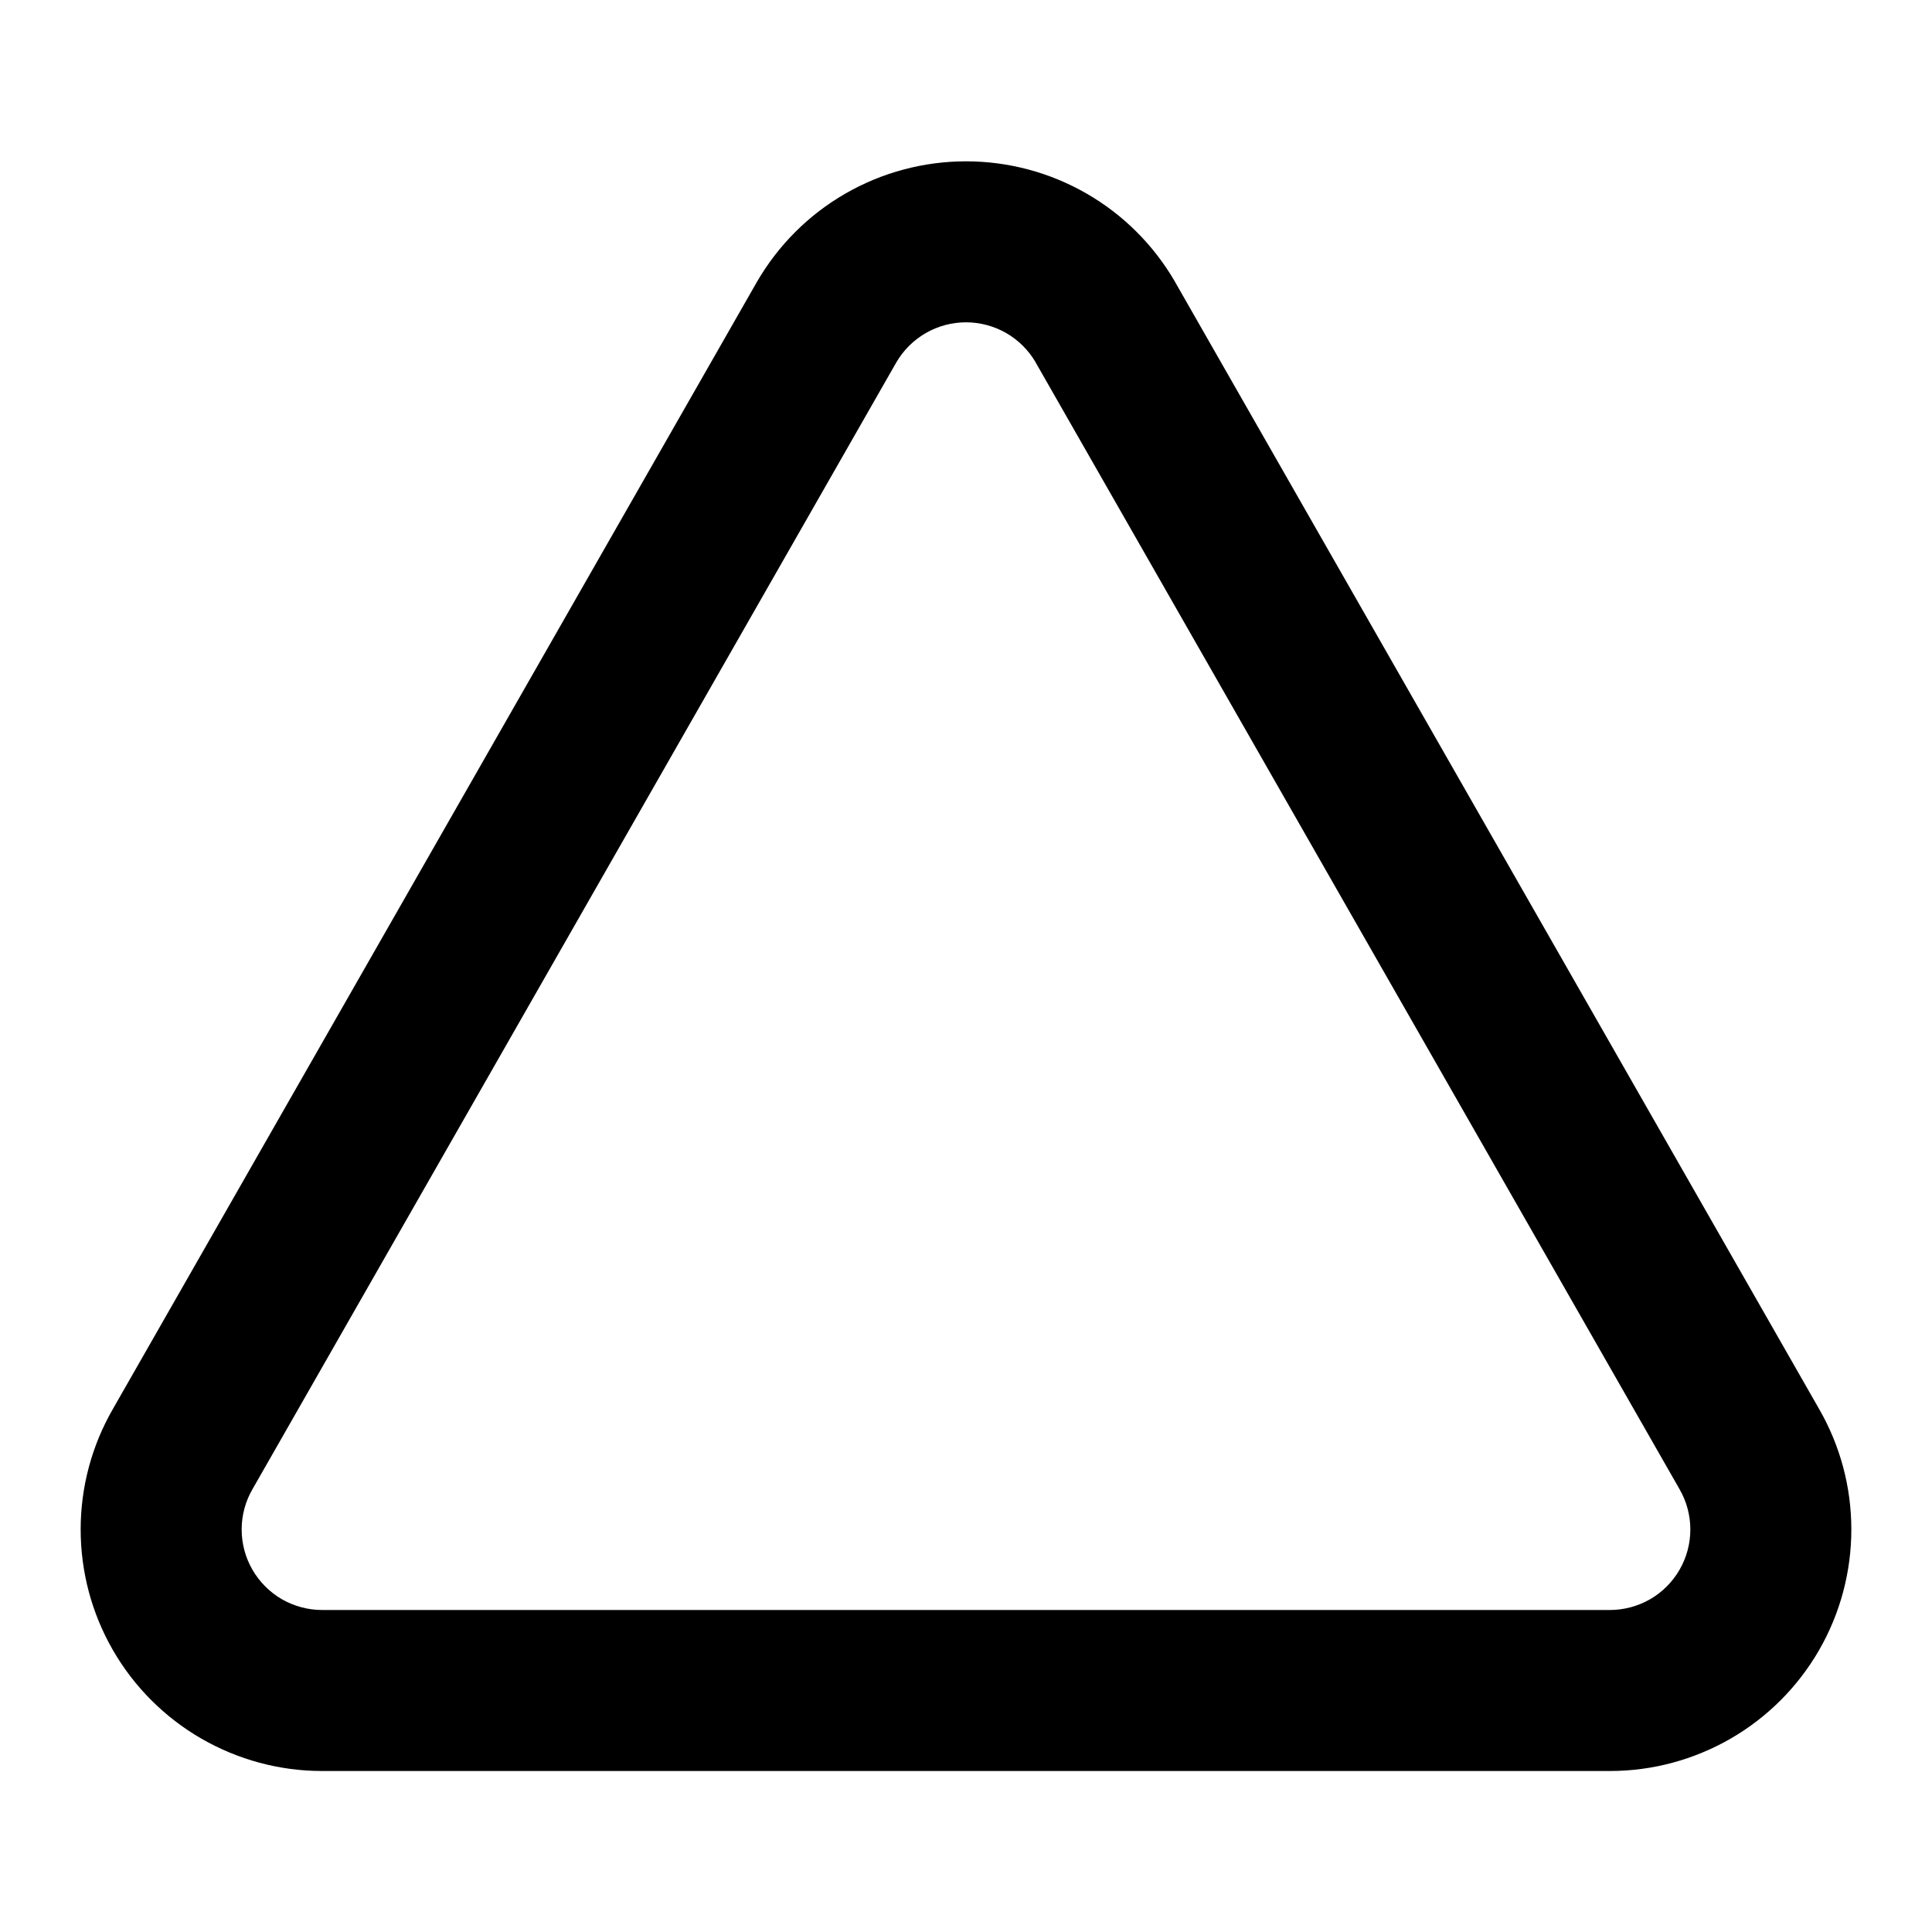 <svg width="24" height="24" viewBox="0 0 24 24" fill="none" xmlns="http://www.w3.org/2000/svg">
<path fill-rule="evenodd" clip-rule="evenodd" d="M10.503 2.404C10.958 2.142 11.475 2.004 12 2.004C12.526 2.004 13.042 2.142 13.497 2.404C13.953 2.666 14.331 3.044 14.595 3.498L14.598 3.504L22.596 17.5C22.596 17.501 22.597 17.501 22.597 17.502C22.86 17.957 22.998 18.474 22.998 18.999C22.998 19.526 22.86 20.043 22.597 20.499C22.334 20.955 21.956 21.333 21.5 21.597C21.044 21.86 20.527 22 20.001 22H3.999C3.473 22 2.956 21.86 2.5 21.597C2.044 21.333 1.666 20.955 1.403 20.499C1.14 20.043 1.002 19.526 1.002 18.999C1.002 18.474 1.14 17.957 1.403 17.502C1.403 17.501 1.404 17.501 1.404 17.5L9.405 3.498C9.669 3.044 10.047 2.666 10.503 2.404ZM12 4.004C11.825 4.004 11.653 4.05 11.501 4.137C11.35 4.224 11.224 4.349 11.136 4.499L3.136 18.5C3.048 18.652 3.002 18.824 3.002 19C3.002 19.175 3.048 19.348 3.136 19.5C3.223 19.651 3.35 19.778 3.501 19.866C3.653 19.953 3.826 20 4.001 20H19.999C20.174 20 20.347 19.953 20.499 19.866C20.651 19.778 20.777 19.651 20.864 19.5C20.952 19.348 20.998 19.175 20.998 19C20.998 18.824 20.952 18.652 20.864 18.5L20.862 18.496L12.865 4.502C12.865 4.501 12.864 4.5 12.864 4.499C12.776 4.349 12.65 4.224 12.499 4.137C12.347 4.05 12.175 4.004 12 4.004Z" fill="black" style="fill:black;fill-opacity:1;"/>
</svg>

